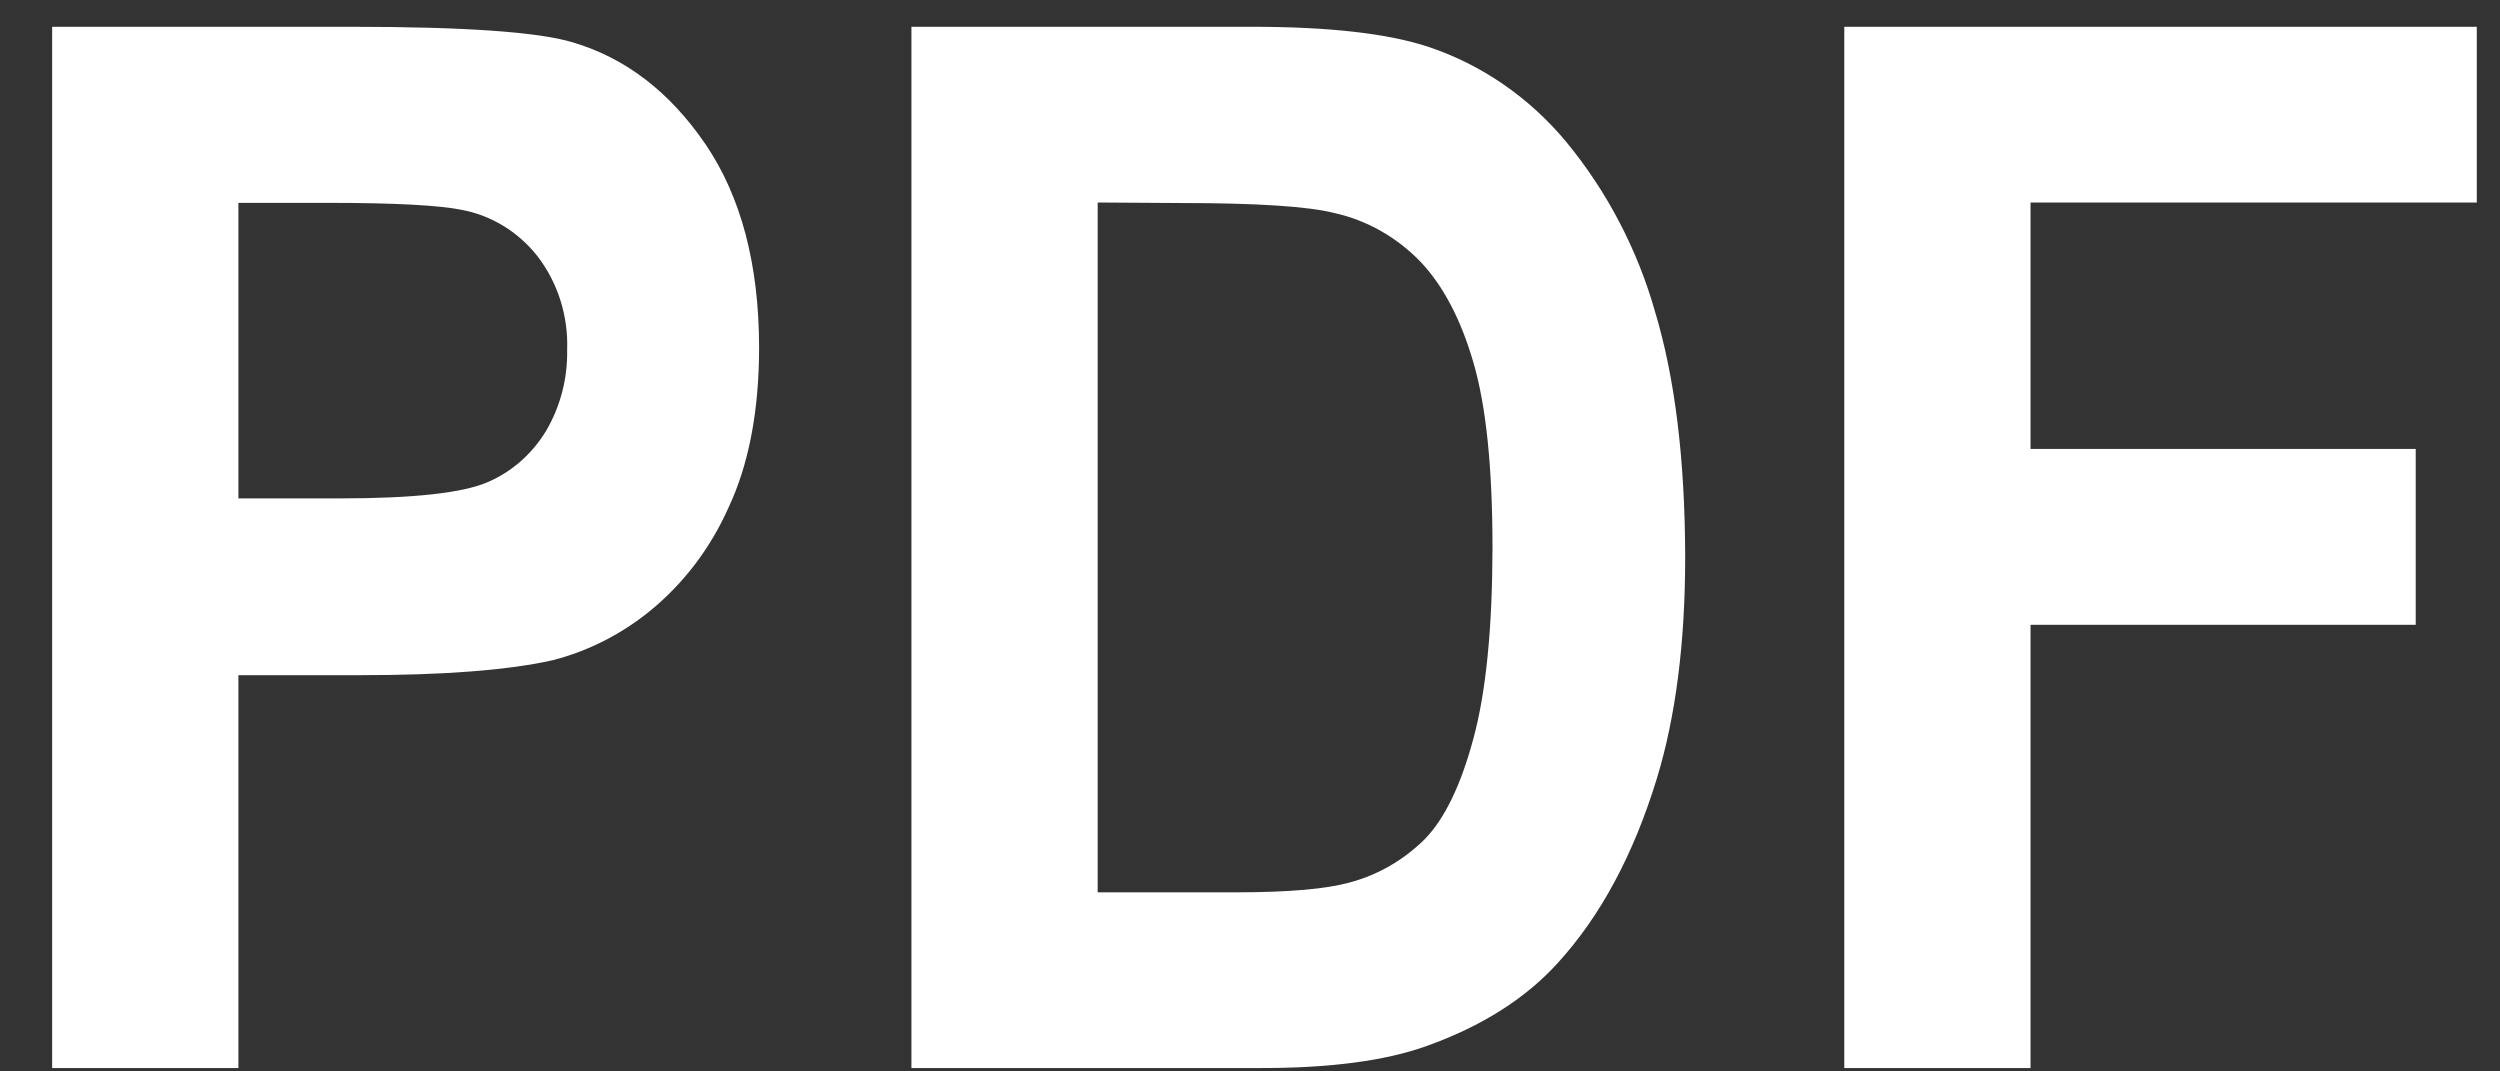 ﻿<?xml version="1.0" encoding="utf-8"?>
<svg version="1.1" xmlns:xlink="http://www.w3.org/1999/xlink" width="14px" height="6px" xmlns="http://www.w3.org/2000/svg">
  <rect width="100%" height="100%" fill="#333333" stroke="none"/>
  <g transform="matrix(1 0 0 1 -123 -2011 )">
    <path d="M 1.335 5.981  L 0.292 5.981  L 0.292 0.15  L 1.967 0.15  C 2.602 0.15  3.015 0.179  3.207 0.237  C 3.504 0.325  3.751 0.515  3.951 0.808  C 4.15 1.101  4.25 1.48  4.251 1.944  C 4.251 2.302  4.193 2.603  4.078 2.846  C 3.977 3.072  3.827 3.269  3.639 3.422  C 3.479 3.552  3.294 3.646  3.096 3.697  C 2.847 3.753  2.486 3.781  2.014 3.781  L 1.335 3.781  L 1.335 5.981  Z M 1.84 1.136  L 1.335 1.136  L 1.335 2.791  L 1.907 2.791  C 2.318 2.791  2.593 2.76  2.731 2.7  C 2.866 2.642  2.98 2.542  3.058 2.413  C 3.138 2.277  3.179 2.12  3.176 1.96  C 3.183 1.77  3.124 1.583  3.01 1.435  C 2.904 1.3  2.755 1.208  2.59 1.176  C 2.465 1.15  2.215 1.136  1.84 1.136  Z M 5.104 5.981  L 5.104 0.15  L 7.011 0.15  C 7.441 0.15  7.769 0.187  7.995 0.261  C 8.297 0.361  8.566 0.547  8.773 0.797  C 8.999 1.072  9.168 1.394  9.267 1.741  C 9.38 2.114  9.436 2.574  9.437 3.12  C 9.437 3.6  9.384 4.014  9.278 4.361  C 9.148 4.785  8.964 5.129  8.724 5.392  C 8.544 5.591  8.3 5.746  7.991 5.857  C 7.761 5.94  7.453 5.981  7.067 5.981  L 5.104 5.981  Z M 6.616 1.137  L 6.147 1.134  L 6.147 4.997  L 6.926 4.997  C 7.218 4.997  7.428 4.978  7.558 4.942  C 7.716 4.9  7.861 4.816  7.979 4.699  C 8.09 4.585  8.181 4.397  8.251 4.136  C 8.322 3.875  8.357 3.519  8.358 3.068  C 8.358 2.618  8.322 2.271  8.251 2.03  C 8.181 1.788  8.082 1.601  7.956 1.467  C 7.823 1.329  7.656 1.234  7.473 1.193  C 7.327 1.156  7.041 1.137  6.616 1.137  Z M 11.371 5.981  L 10.328 5.981  L 10.328 0.15  L 13.87 0.15  L 13.87 1.134  L 11.371 1.134  L 11.371 2.514  L 13.528 2.514  L 13.528 3.499  L 11.371 3.499  L 11.371 5.981  Z " fill-rule="nonzero" fill="#ffffff" stroke="none" transform="matrix(1 0 0 1 123 2011 )" />
  </g>
</svg>